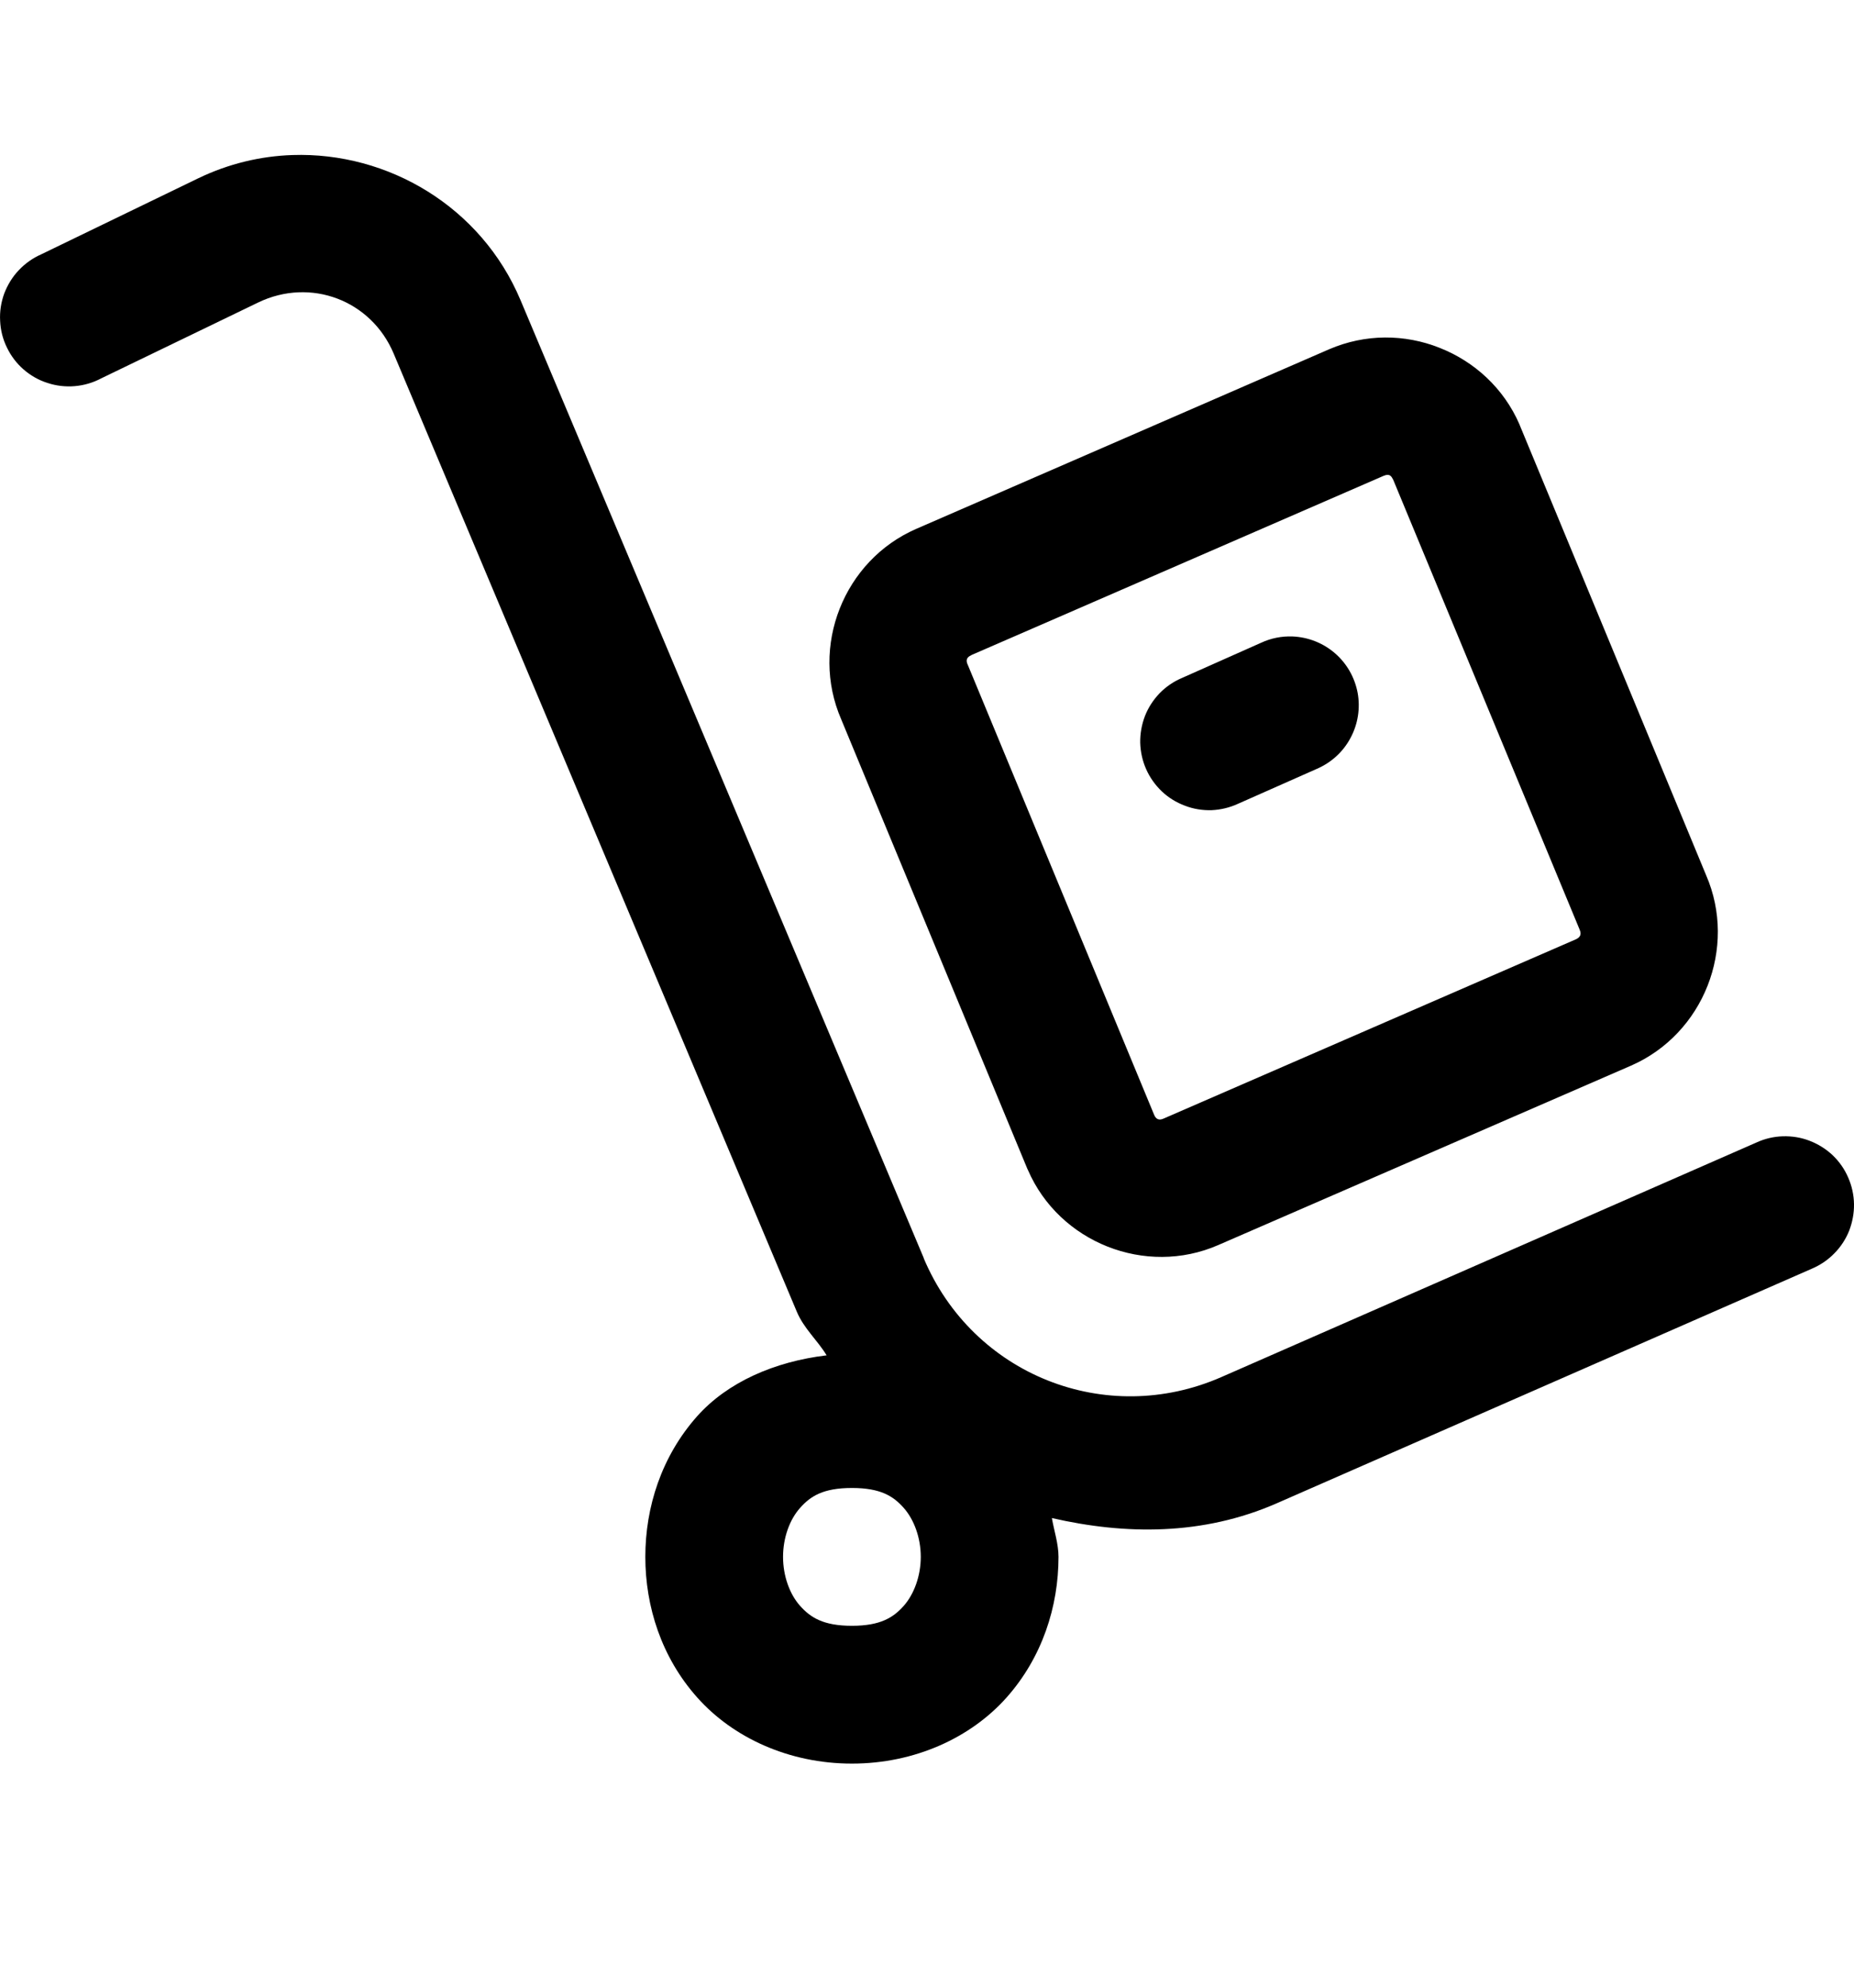 <svg width="14" height="15" viewBox="0 0 14 15" fill="none" xmlns="http://www.w3.org/2000/svg">
<g clip-path="url(#clip0_365_3354)">
<path d="M2.208 1.17C1.968 1.178 1.726 1.235 1.496 1.346L0.312 1.919C0.248 1.947 0.19 1.988 0.142 2.039C0.094 2.089 0.057 2.15 0.032 2.215C0.008 2.281 -0.003 2.351 0.001 2.421C0.004 2.491 0.021 2.559 0.052 2.622C0.082 2.685 0.125 2.742 0.178 2.788C0.231 2.834 0.292 2.869 0.359 2.89C0.425 2.912 0.496 2.92 0.565 2.914C0.635 2.908 0.703 2.888 0.765 2.855L1.949 2.283C2.345 2.092 2.803 2.265 2.973 2.669L6.017 9.899C6.071 10.027 6.172 10.113 6.242 10.228C5.849 10.275 5.494 10.43 5.264 10.688C4.995 10.991 4.873 11.373 4.873 11.749C4.873 12.124 4.995 12.507 5.264 12.809C5.533 13.112 5.956 13.309 6.433 13.309C6.91 13.309 7.333 13.112 7.602 12.809C7.87 12.507 7.993 12.124 7.993 11.749C7.993 11.65 7.96 11.554 7.943 11.456C8.497 11.583 9.082 11.589 9.64 11.345V11.345L13.68 9.575C13.744 9.548 13.802 9.509 13.85 9.46C13.899 9.411 13.937 9.353 13.963 9.289C13.988 9.224 14.001 9.156 14 9.087C13.999 9.018 13.984 8.95 13.956 8.886C13.929 8.823 13.889 8.766 13.839 8.718C13.789 8.671 13.73 8.634 13.665 8.609C13.601 8.584 13.532 8.573 13.463 8.575C13.394 8.577 13.326 8.593 13.263 8.622L9.223 10.392C8.349 10.775 7.346 10.375 6.975 9.495H6.976L3.931 2.266C3.634 1.56 2.93 1.146 2.208 1.17ZM10.458 2.547C10.316 2.548 10.173 2.577 10.036 2.636L6.919 3.991C6.371 4.229 6.114 4.88 6.352 5.428L7.758 8.821C7.759 8.824 7.76 8.826 7.762 8.829C7.999 9.377 8.651 9.635 9.199 9.396L12.316 8.042C12.864 7.803 13.121 7.152 12.883 6.604L11.477 3.211C11.476 3.208 11.475 3.206 11.474 3.203C11.355 2.929 11.133 2.728 10.871 2.625C10.741 2.573 10.6 2.546 10.458 2.547ZM10.492 3.586C10.503 3.591 10.511 3.601 10.518 3.617H10.519L11.926 7.01C11.927 7.013 11.928 7.016 11.929 7.018C11.943 7.05 11.933 7.073 11.901 7.088L8.785 8.442C8.753 8.456 8.73 8.447 8.716 8.415L7.31 5.022C7.309 5.019 7.307 5.016 7.306 5.013C7.292 4.981 7.301 4.959 7.334 4.945V4.944L10.45 3.59L10.451 3.59C10.467 3.583 10.48 3.582 10.492 3.586ZM9.76 4.803C9.678 4.8 9.597 4.816 9.522 4.851L8.926 5.116C8.862 5.143 8.805 5.182 8.757 5.231C8.709 5.281 8.671 5.339 8.646 5.403C8.621 5.468 8.609 5.536 8.61 5.605C8.612 5.674 8.627 5.742 8.655 5.805C8.683 5.868 8.723 5.924 8.773 5.972C8.823 6.019 8.882 6.056 8.947 6.08C9.011 6.105 9.08 6.116 9.149 6.114C9.217 6.111 9.285 6.095 9.348 6.066L9.944 5.802C10.053 5.755 10.143 5.673 10.198 5.569C10.254 5.465 10.273 5.345 10.252 5.229C10.23 5.112 10.17 5.007 10.081 4.93C9.991 4.852 9.878 4.808 9.76 4.803ZM6.433 11.229C6.65 11.229 6.746 11.291 6.824 11.379C6.902 11.467 6.953 11.604 6.953 11.749C6.953 11.893 6.902 12.031 6.824 12.119C6.746 12.206 6.65 12.269 6.433 12.269C6.216 12.269 6.12 12.206 6.042 12.119C5.963 12.031 5.913 11.893 5.913 11.749C5.913 11.604 5.963 11.467 6.042 11.379C6.12 11.291 6.216 11.229 6.433 11.229Z" fill="black"/>
</g>
<defs>
<clipPath id="clip0_365_3354">
<rect width="14" height="14" fill="white" transform="translate(0 0.174)"/>
</clipPath>
</defs>
</svg>
